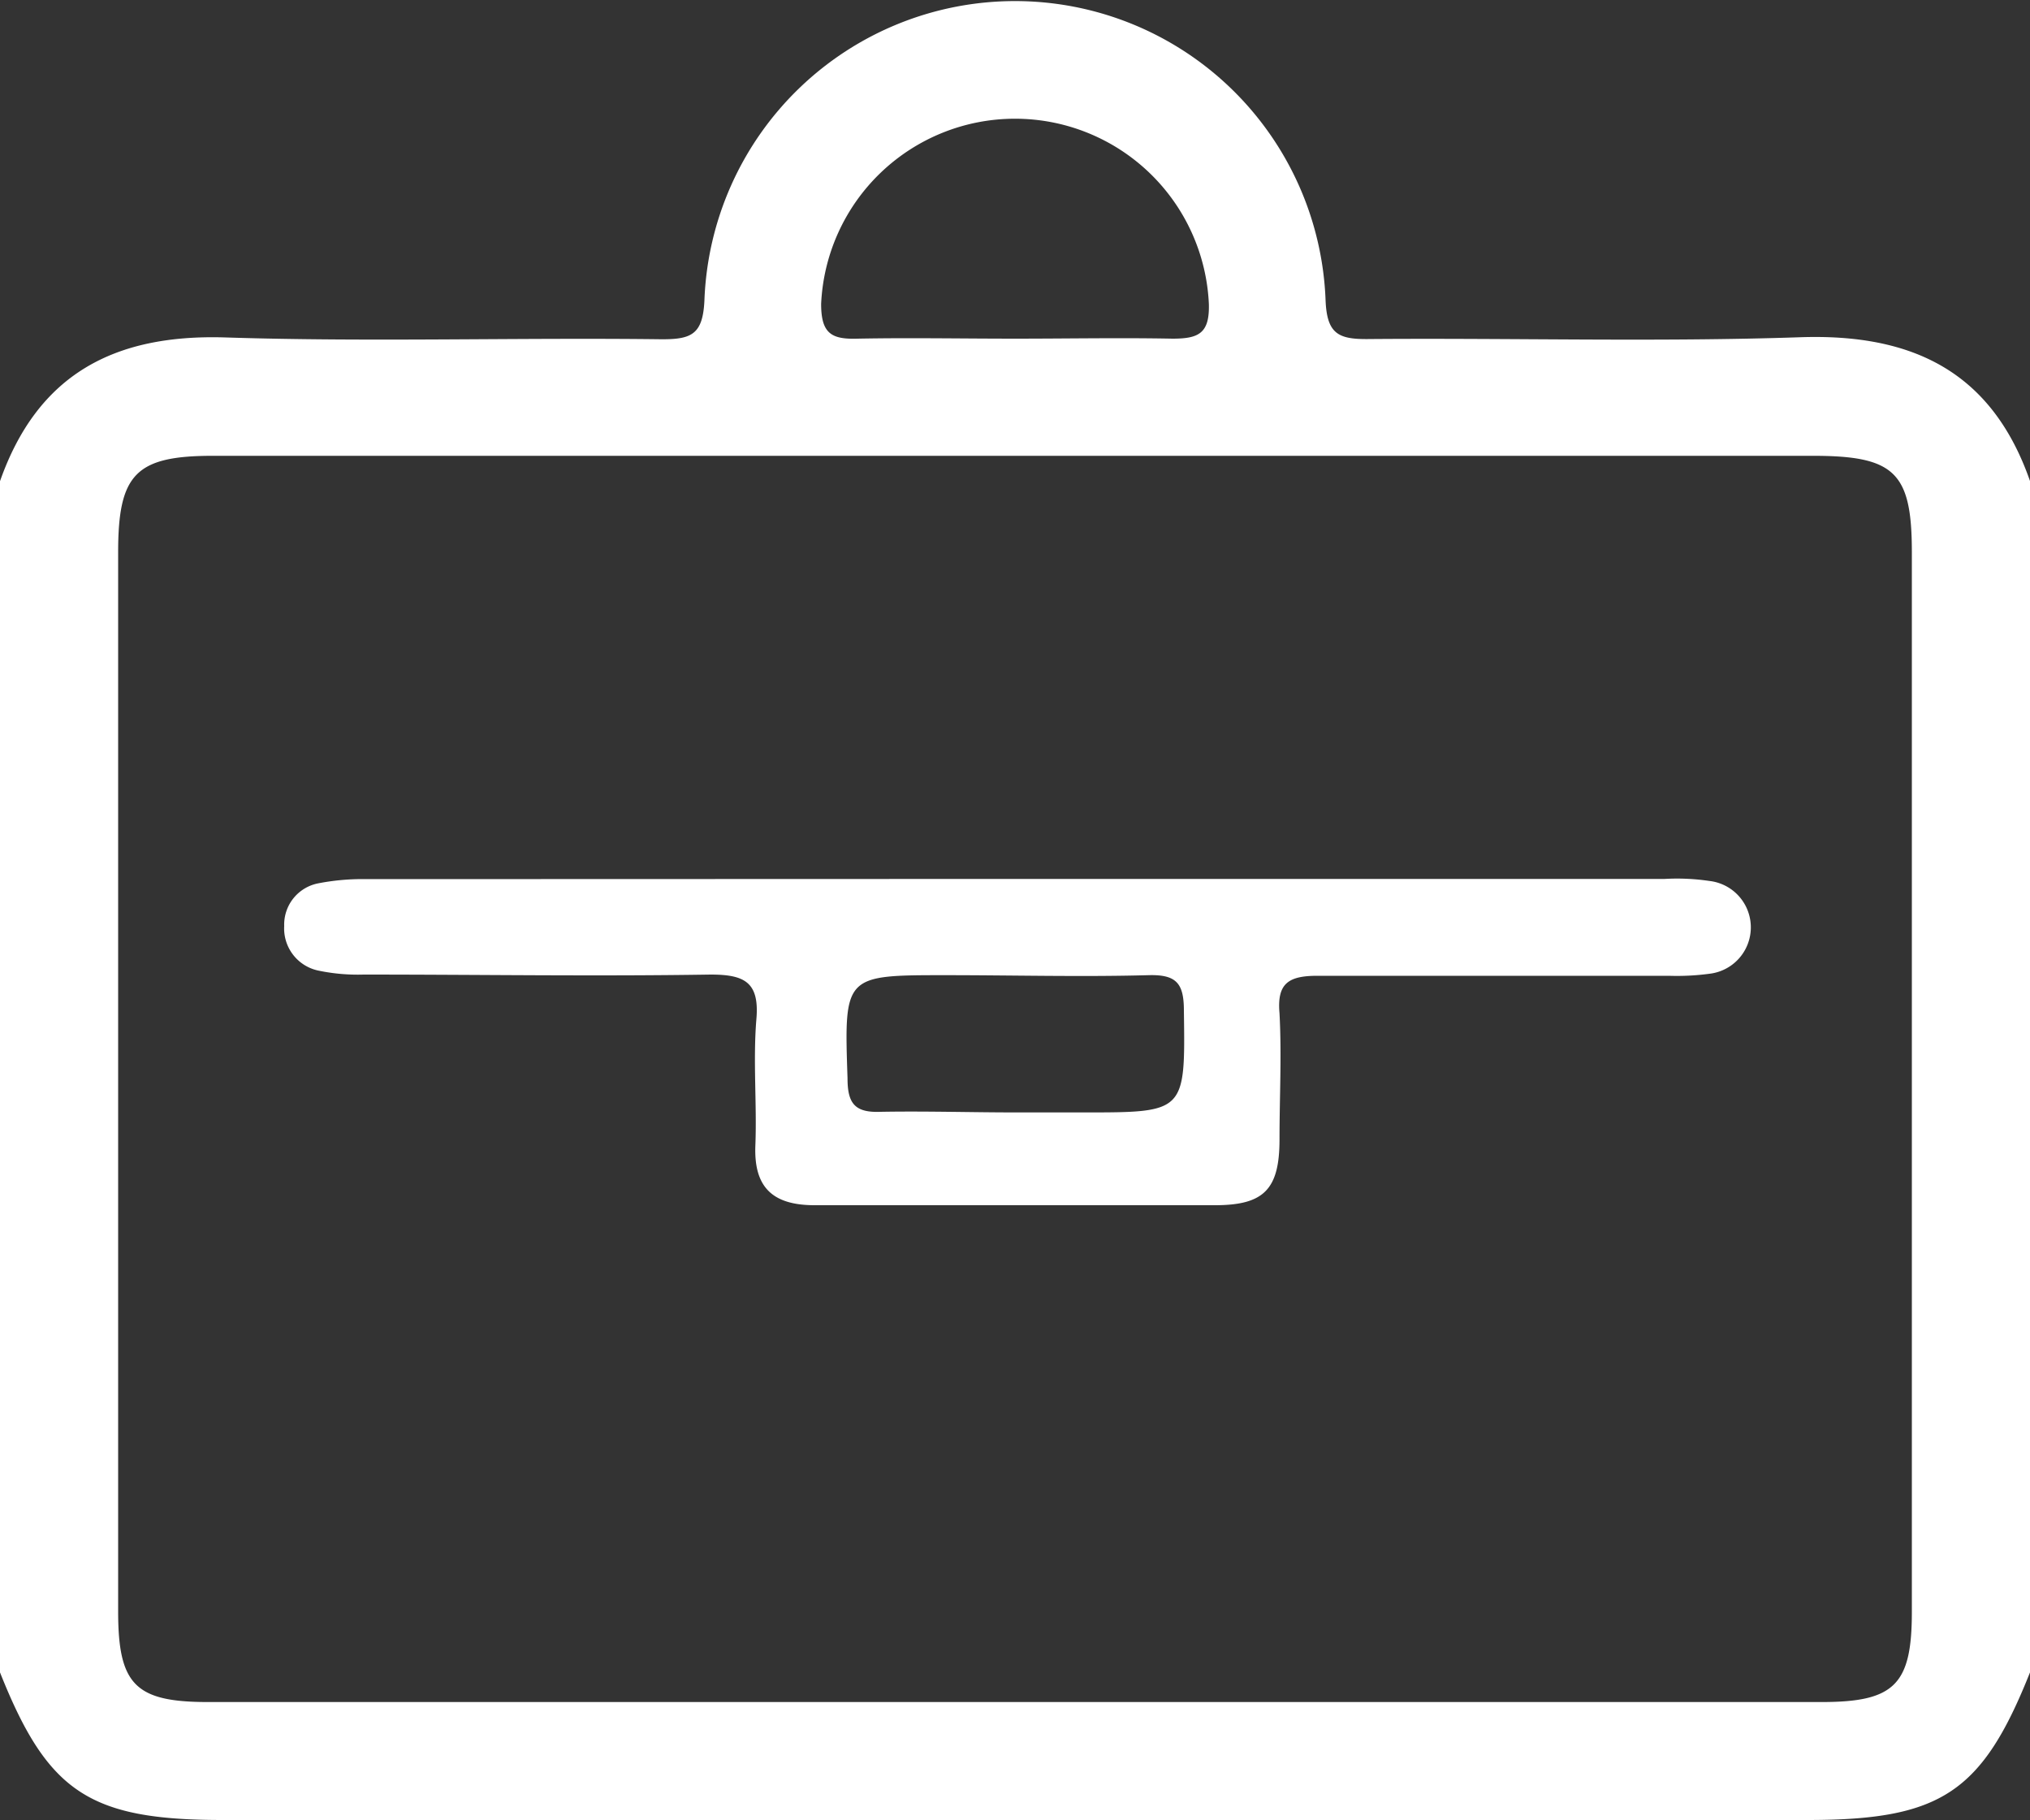 <svg xmlns="http://www.w3.org/2000/svg" viewBox="0 0 100 89.64"><rect x="0" y="0" width="100" height="89.64" fill="#333333" stroke="none"/><defs><style>.cls-1{fill:#fff;}</style></defs><g id="Capa_2" data-name="Capa 2"><g id="Capa_1-2" data-name="Capa 1"><path class="cls-1" d="M0,82.37V23.7c1.85-5.26,5.62-7.25,11.1-7.08,7.17.23,14.35,0,21.52.09,1.45,0,2-.25,2.08-1.9a15.31,15.31,0,0,1,30.6,0c.07,1.64.64,1.9,2.08,1.89,7.1-.06,14.21.15,21.3-.09,5.54-.19,9.44,1.7,11.32,7.08V82.37c-2.35,5.9-4.38,7.26-10.89,7.27H10.9C4.4,89.63,2.34,88.26,0,82.37ZM50.23,22.45H10.48c-3.79,0-4.66.9-4.66,4.74V79.37c0,3.6.84,4.46,4.42,4.46h79.5c3.59,0,4.44-.86,4.44-4.44V27.2c0-3.93-.84-4.75-4.87-4.75ZM50,16.68c2.59,0,5.18-.05,7.76,0,1.29,0,1.83-.26,1.79-1.71a9.56,9.56,0,0,0-19.1,0c0,1.46.51,1.75,1.79,1.71C44.83,16.63,47.41,16.68,50,16.68Z"/><path class="cls-1" d="M50.24,43.29H82a10.88,10.88,0,0,1,2.21.1,2.3,2.3,0,0,1,0,4.57,12,12,0,0,1-2,.1c-5.77,0-11.54,0-17.31,0-1.44,0-2,.38-1.87,1.85.11,2.07,0,4.14,0,6.21,0,2.46-.77,3.23-3.14,3.24-6.59,0-13.17,0-19.76,0-2.08,0-3-.89-2.92-2.94s-.12-4.16.05-6.22C37.42,48.36,36.66,48,35,48c-5.7.09-11.4,0-17.09,0a9.48,9.48,0,0,1-2.2-.19A2.12,2.12,0,0,1,14,45.61a2.07,2.07,0,0,1,1.66-2.1,11.38,11.38,0,0,1,2.41-.21Zm-.17,11.5h3.32c5,0,5,0,4.93-5,0-1.33-.34-1.8-1.74-1.76-3.32.09-6.65,0-10,0-5,0-5,0-4.83,5.08,0,1.24.36,1.7,1.63,1.65C45.63,54.72,47.85,54.79,50.07,54.79Z"/></g></g></svg>
